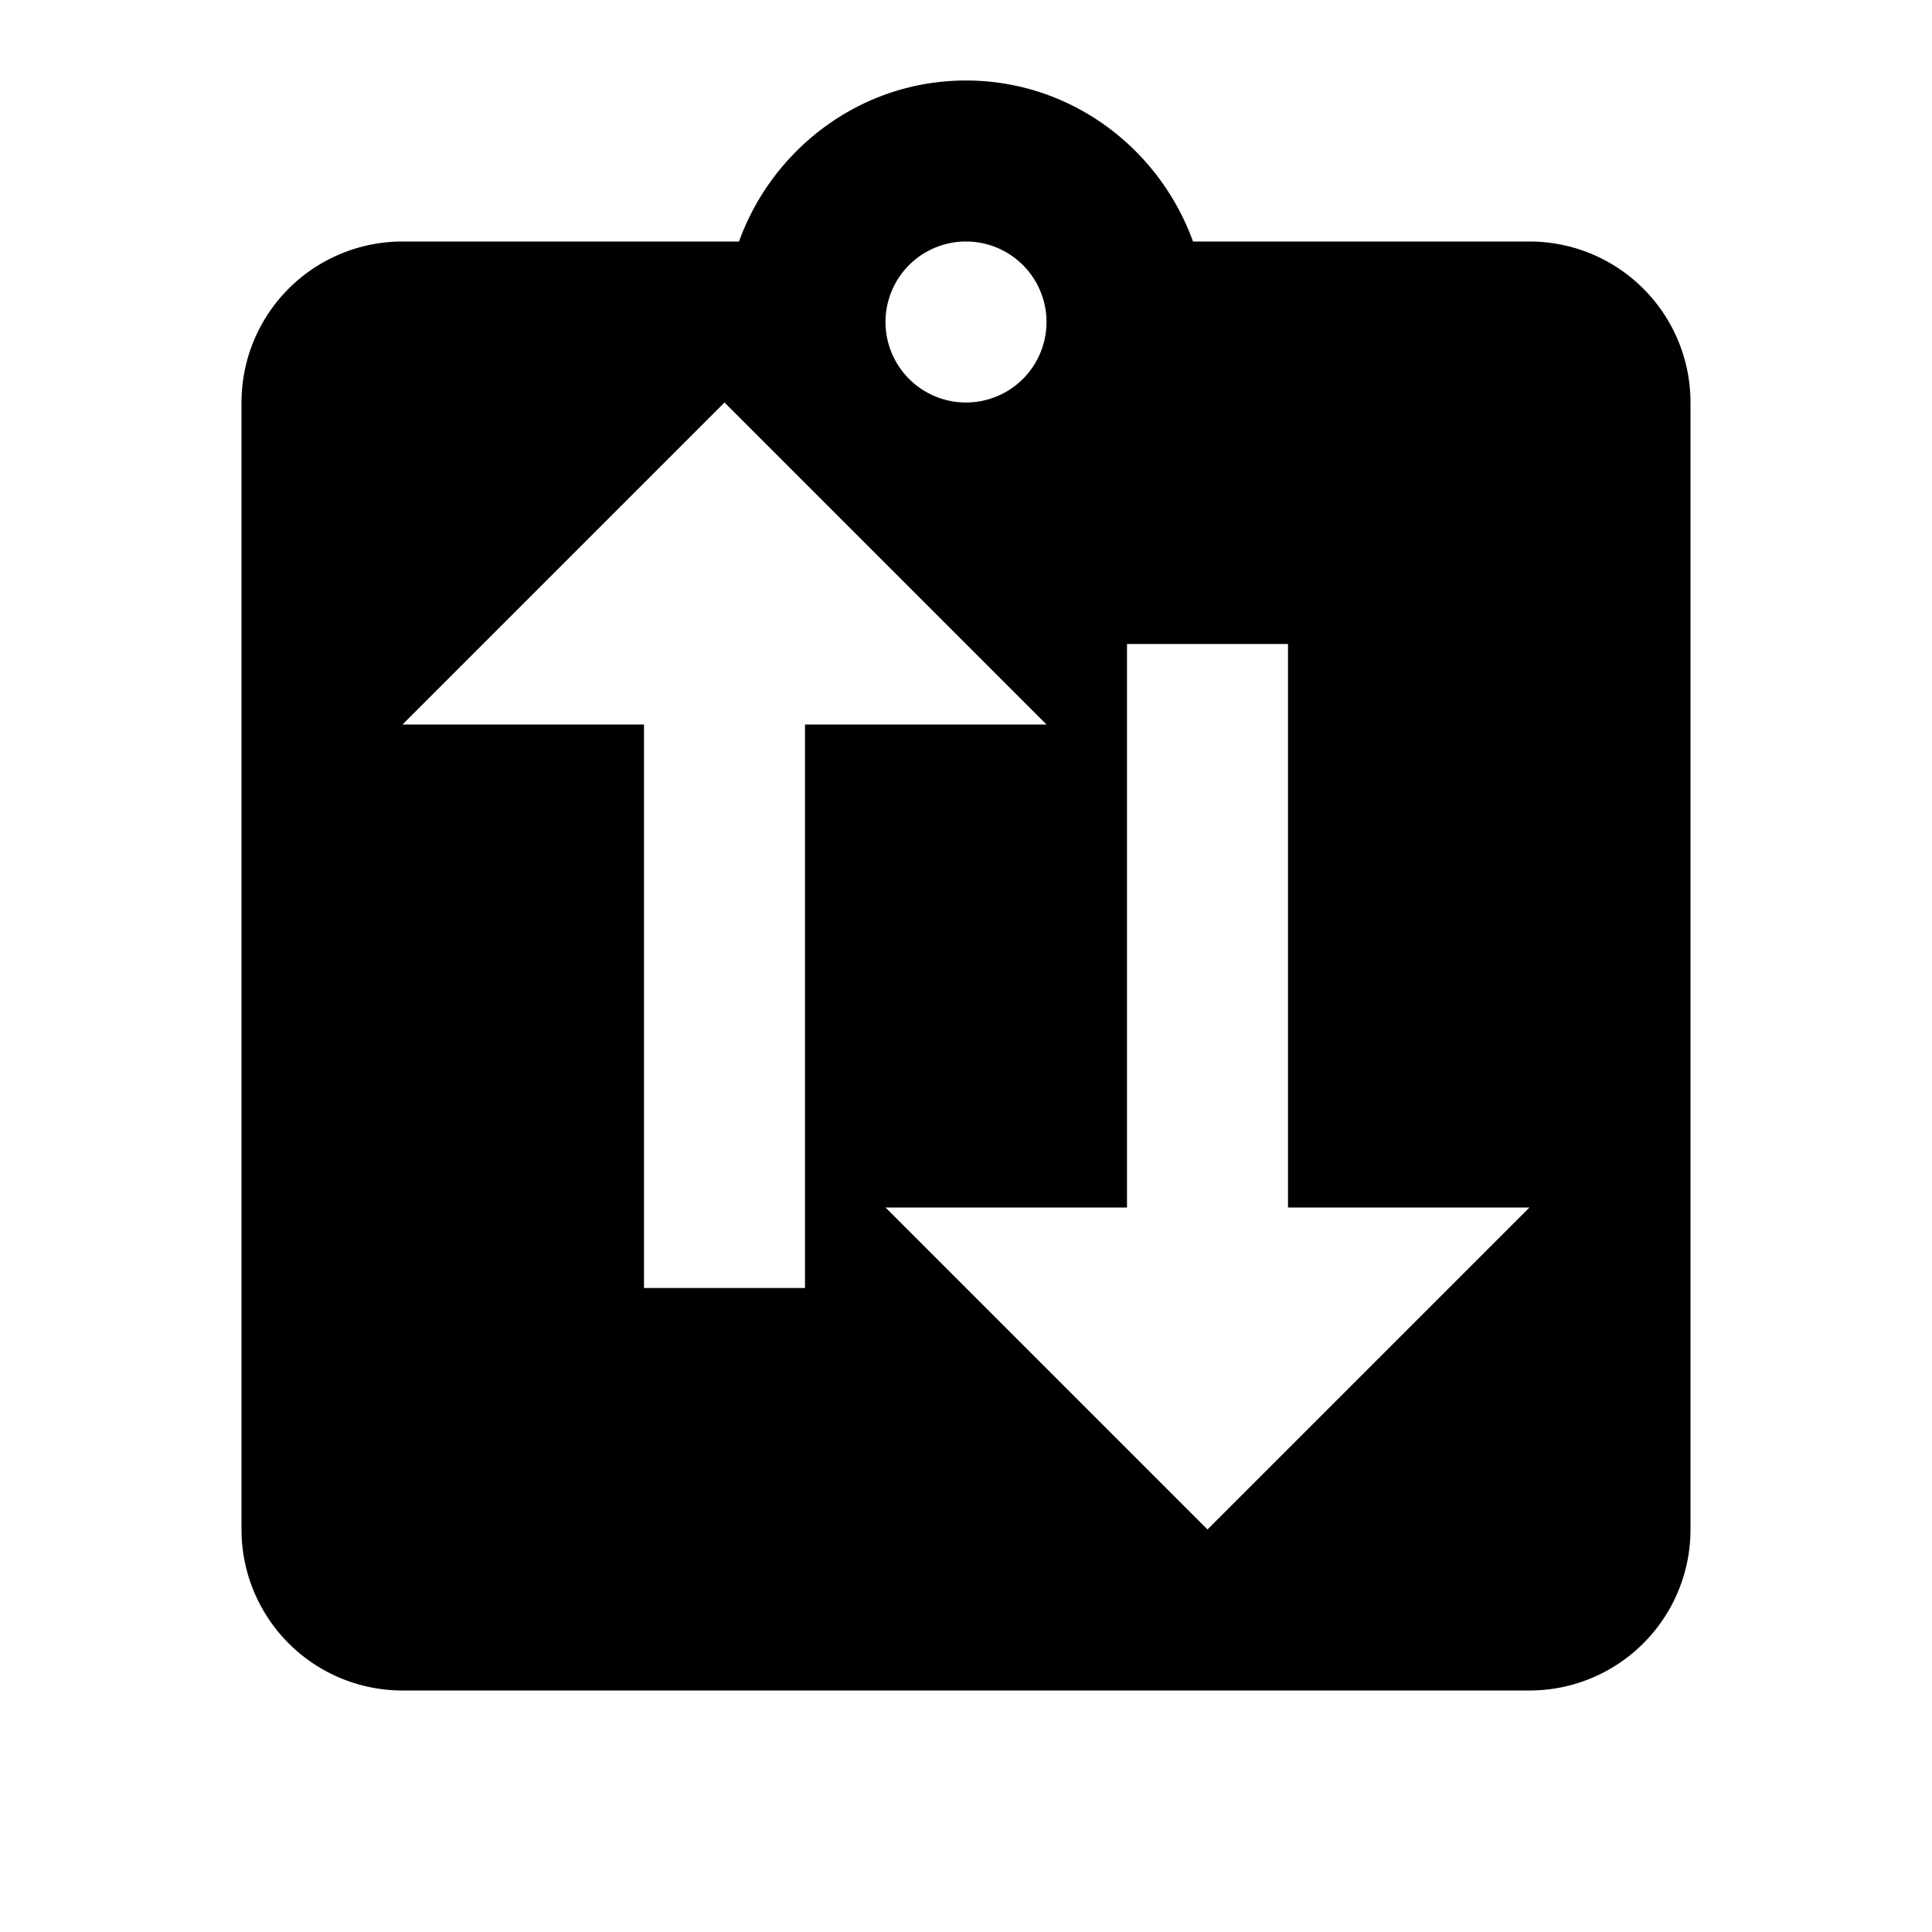 <svg xmlns="http://www.w3.org/2000/svg" viewBox="0 0 24 24"><path d="M19,3H14.82C14.4,1.84 13.3,1 12,1C10.7,1 9.6,1.84 9.18,3H5A2,2 0 0,0 3,5V19A2,2 0 0,0 5,21H19A2,2 0 0,0 21,19V5A2,2 0 0,0 19,3M12,3A1,1 0 0,1 13,4A1,1 0 0,1 12,5A1,1 0 0,1 11,4A1,1 0 0,1 12,3M15,19L11,15H14V8H16V15H19L15,19M10,16H8V9H5L9,5L13,9H10V16"/></svg>